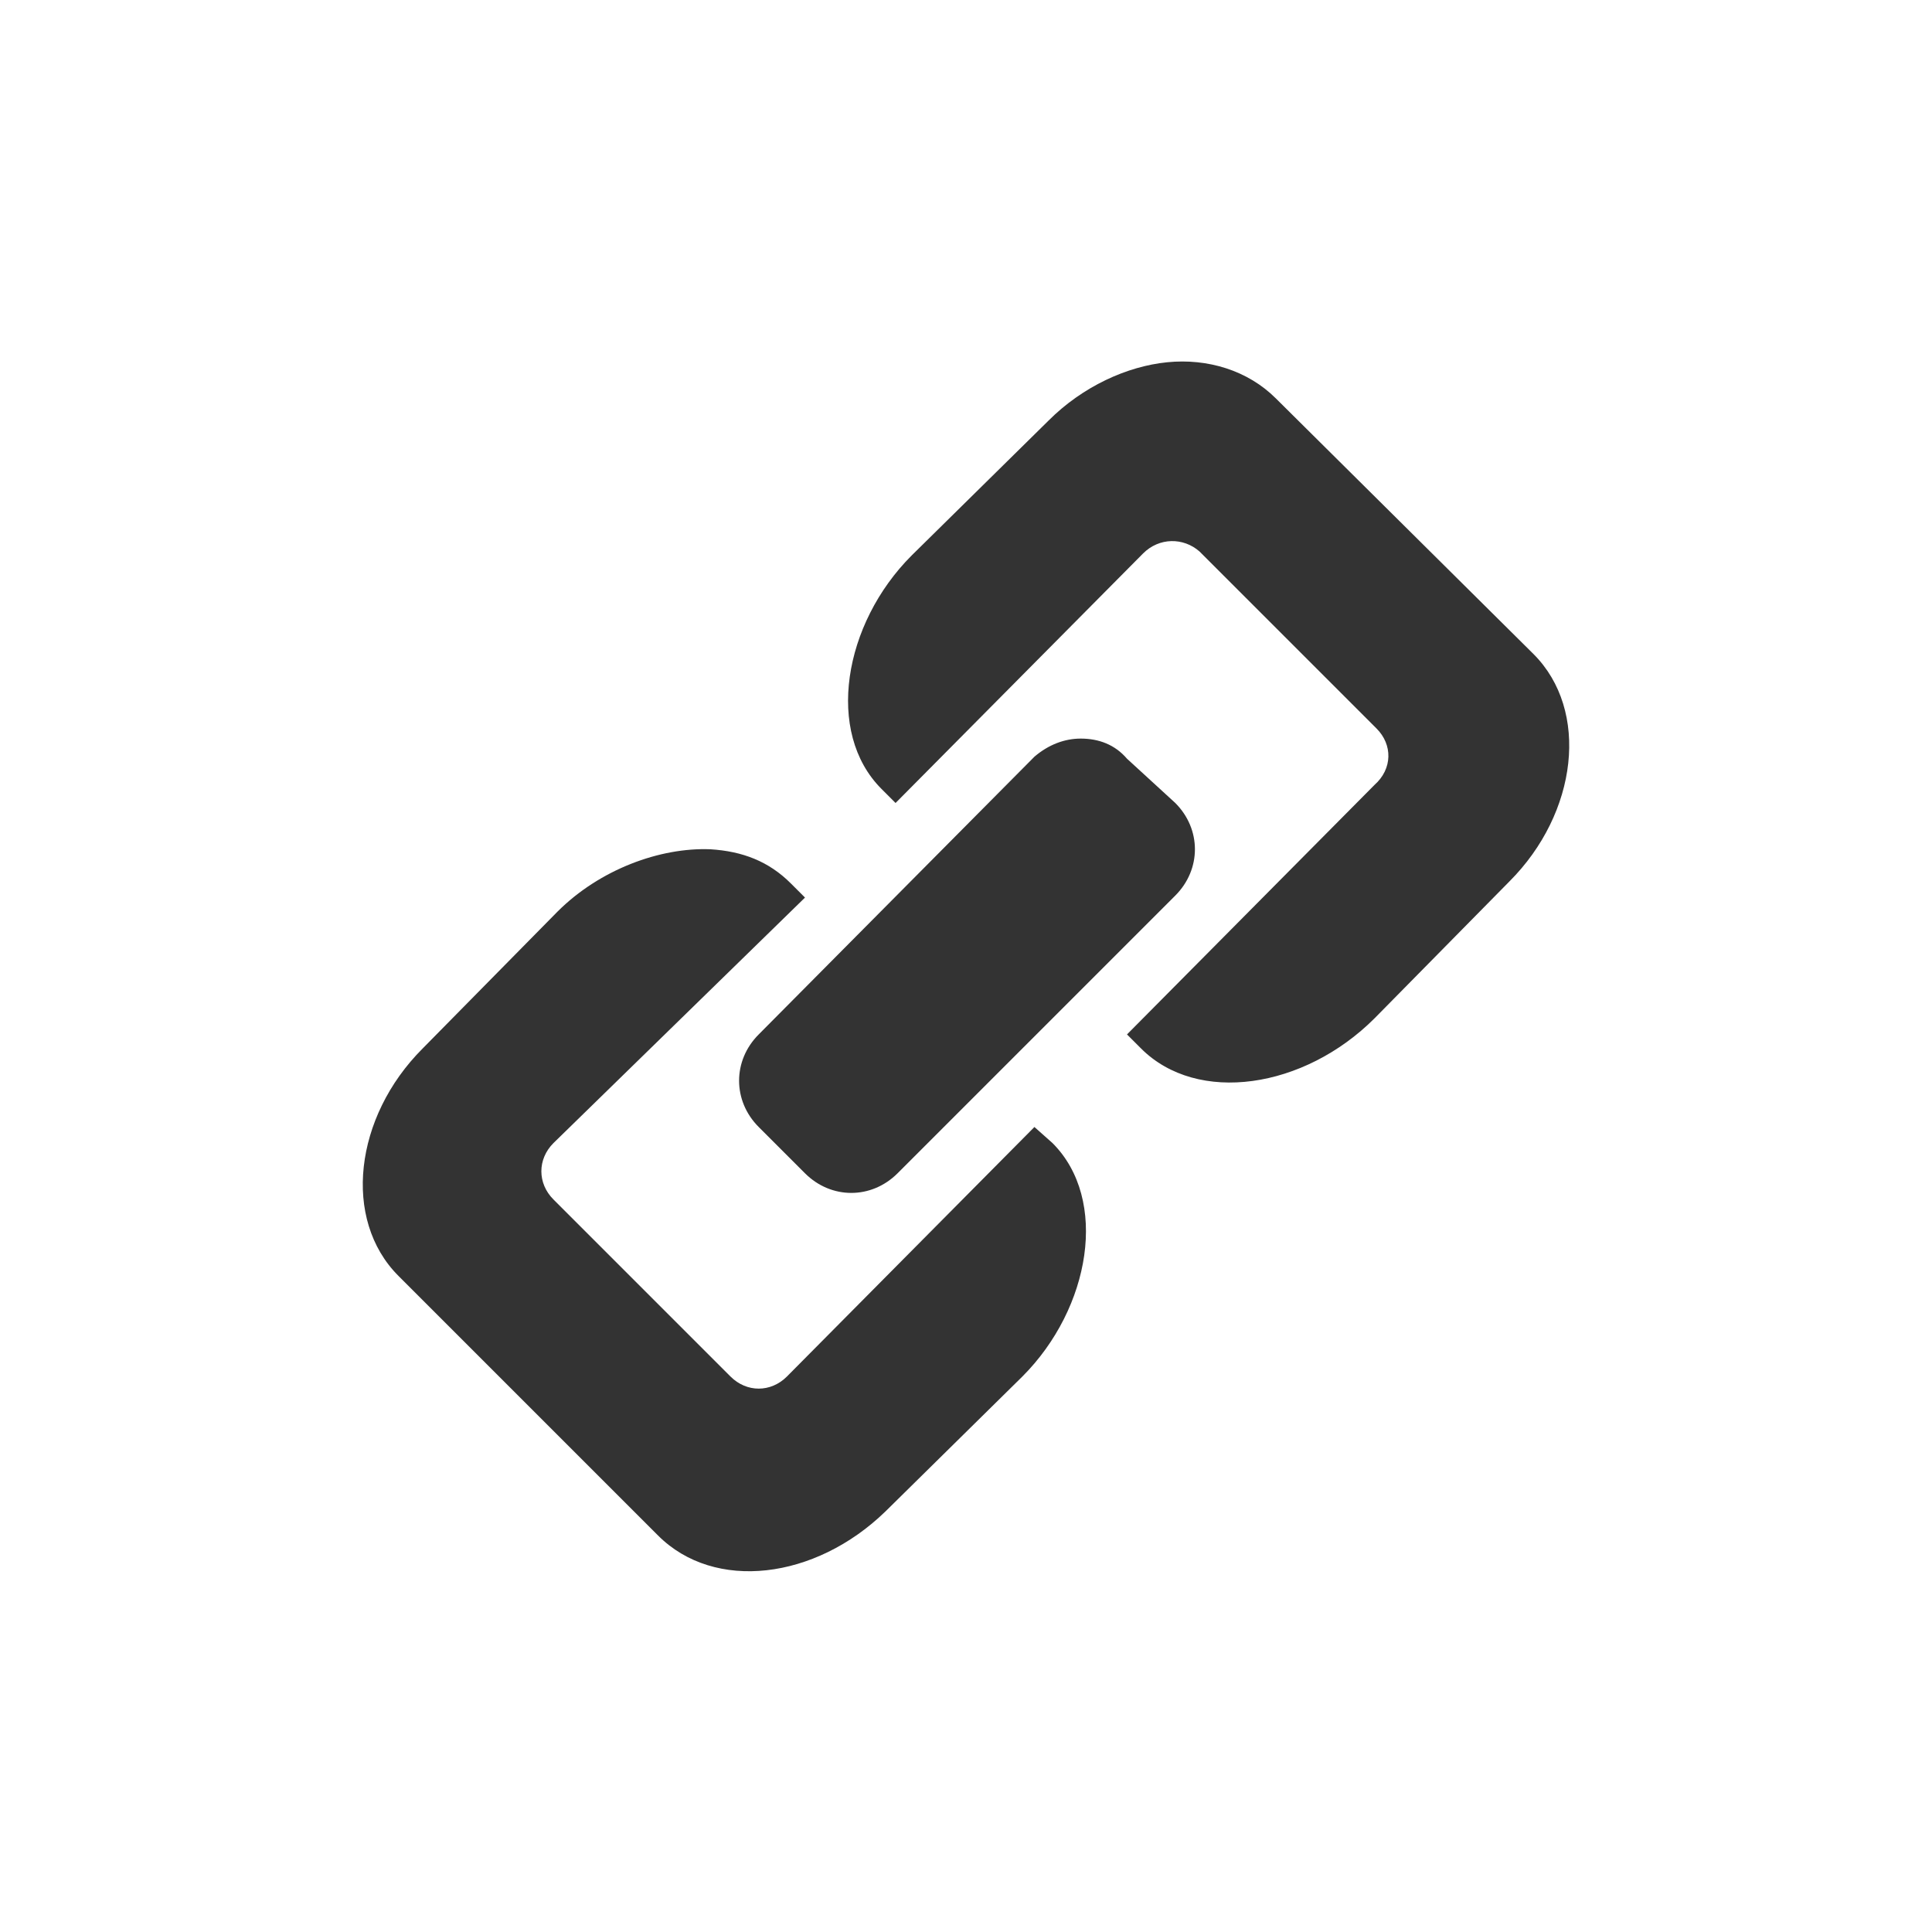 <?xml version="1.0" encoding="utf-8"?>
<!-- Generator: Adobe Illustrator 19.0.0, SVG Export Plug-In . SVG Version: 6.00 Build 0)  -->
<svg version="1.1" id="Layer_1" xmlns="http://www.w3.org/2000/svg" xmlns:xlink="http://www.w3.org/1999/xlink" x="0px" y="0px"
	 viewBox="0 0 96 96" style="enable-background:new 0 0 96 96;" xml:space="preserve">
<style type="text/css">
	.st0{fill:#333333;}
</style>
<g id="XMLID_2_">
	<path id="XMLID_7_" class="st0" d="M58,18c-2,0.2-4.2,1.2-5.9,2.9l-6.8,6.7c-3.4,3.4-4.3,8.8-1.5,11.6l0.7,0.7l12.3-12.4
		c0.8-0.8,2-0.8,2.8-0.1l8.8,8.8c0.8,0.8,0.8,2-0.1,2.8L56,51.4l0.7,0.7c2.8,2.8,8.1,2,11.6-1.5l6.7-6.8c3.4-3.4,4-8.5,1.2-11.3
		L63.4,19.8C62,18.4,60,17.8,58,18L58,18z M53.7,36.7c-0.8,0-1.6,0.3-2.3,0.9L37.7,51.4c-1.3,1.3-1.3,3.3,0,4.6l2.3,2.3
		c1.3,1.3,3.3,1.3,4.6,0l13.8-13.8c1.3-1.3,1.3-3.3,0-4.6L56,37.7C55.4,37,54.6,36.7,53.7,36.7z M35.3,42.2c-2.5-0.1-5.5,1-7.6,3.1
		L21,52.1c-3.4,3.4-4,8.5-1.2,11.3l12.9,12.9c2.8,2.8,7.8,2.2,11.3-1.2l6.8-6.7c3.4-3.4,4.3-8.8,1.5-11.6L51.4,56L39.1,68.4
		c-0.8,0.8-2,0.8-2.8,0l-8.8-8.8c-0.8-0.8-0.8-2,0-2.8L40,44.6l-0.7-0.7C38.2,42.8,36.9,42.3,35.3,42.2L35.3,42.2z"/>
</g>
</svg>
